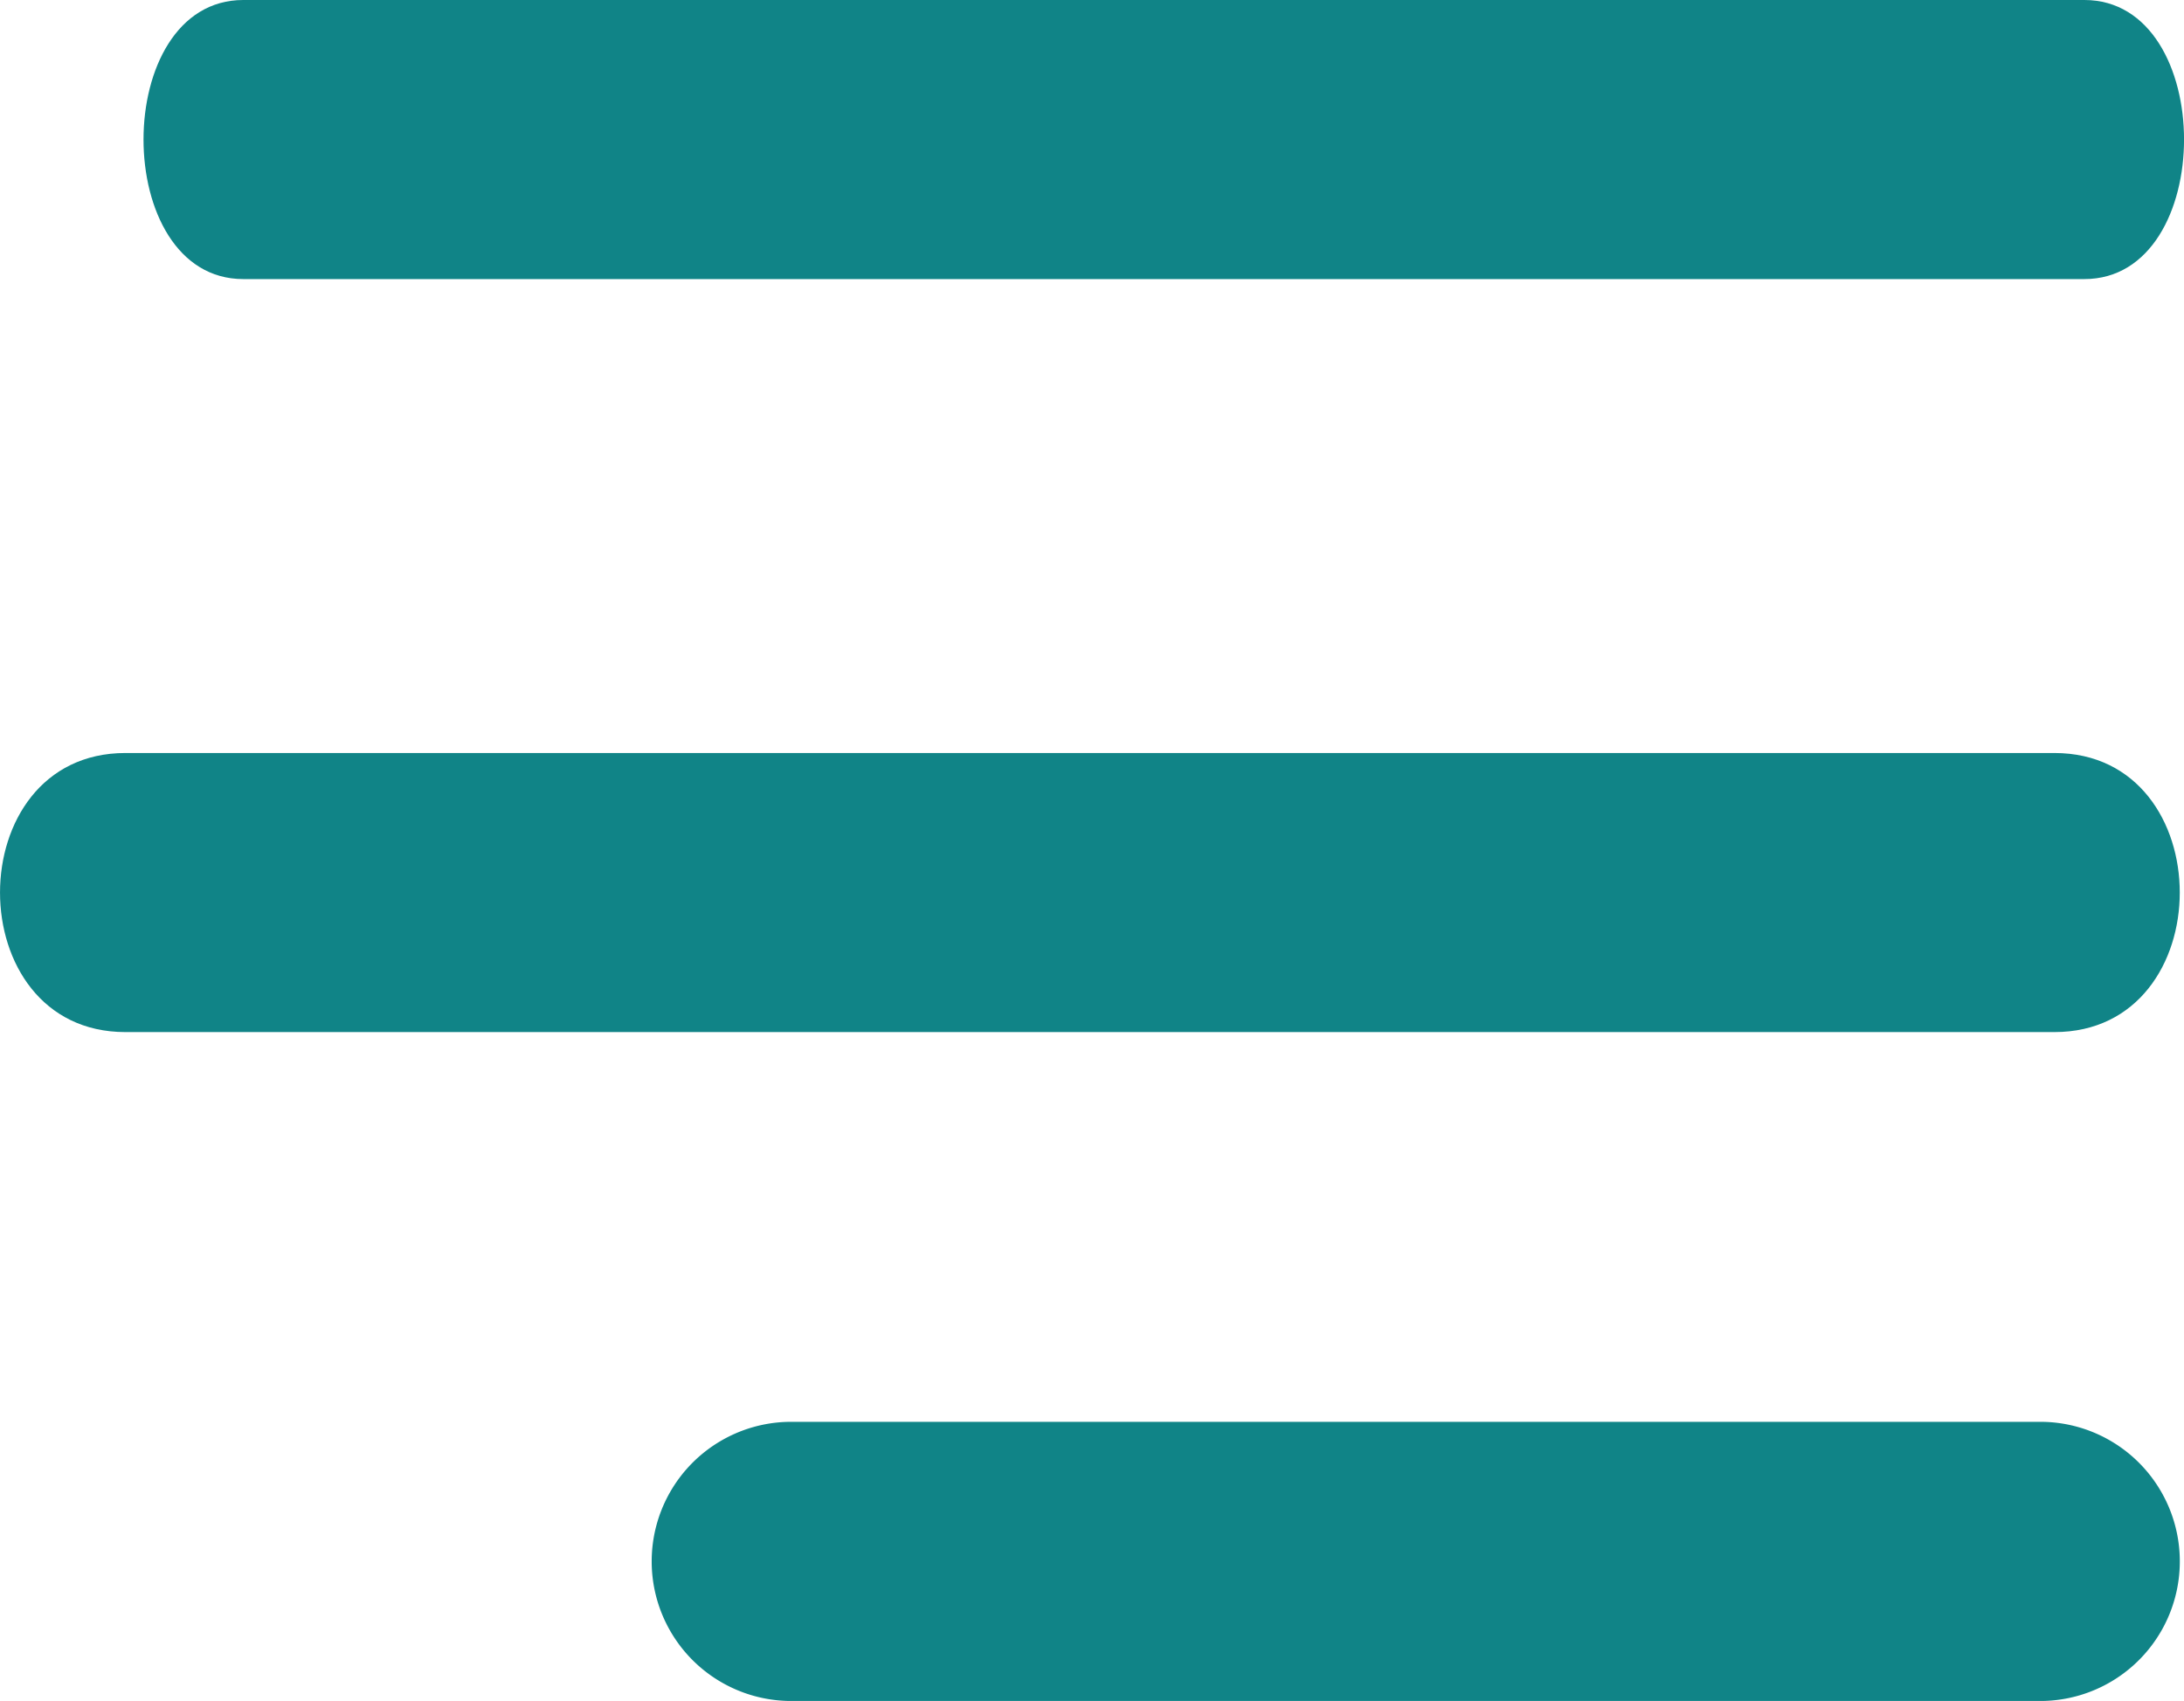 <svg xmlns="http://www.w3.org/2000/svg" width="25.928" height="20.191" viewBox="0 0 25.928 20.191">
  <g id="menu-bar" transform="translate(-4566 -18746)">
    <path id="Path_12459" data-name="Path 12459" d="M118.435,119.979h21.857c1.578,0,1.578-3.313,0-3.313H118.435C116.856,116.666,116.856,119.979,118.435,119.979Z" transform="translate(4450.453 18629.334)" fill="#108487"/>
    <path id="Path_12460" data-name="Path 12460" d="M118.74,259.975h22.9c1.985,0,1.985-3.313,0-3.313h-22.9C116.755,256.662,116.755,259.975,118.74,259.975Z" transform="translate(4448.749 18498.277)" fill="#108487"/>
    <path id="Path_12461" data-name="Path 12461" d="M118.866,399.975h14.909a1.657,1.657,0,0,0,0-3.313H118.866A1.657,1.657,0,0,0,118.866,399.975Z" transform="translate(4456.487 18366.217)" fill="#108487"/>
  </g>
</svg>
